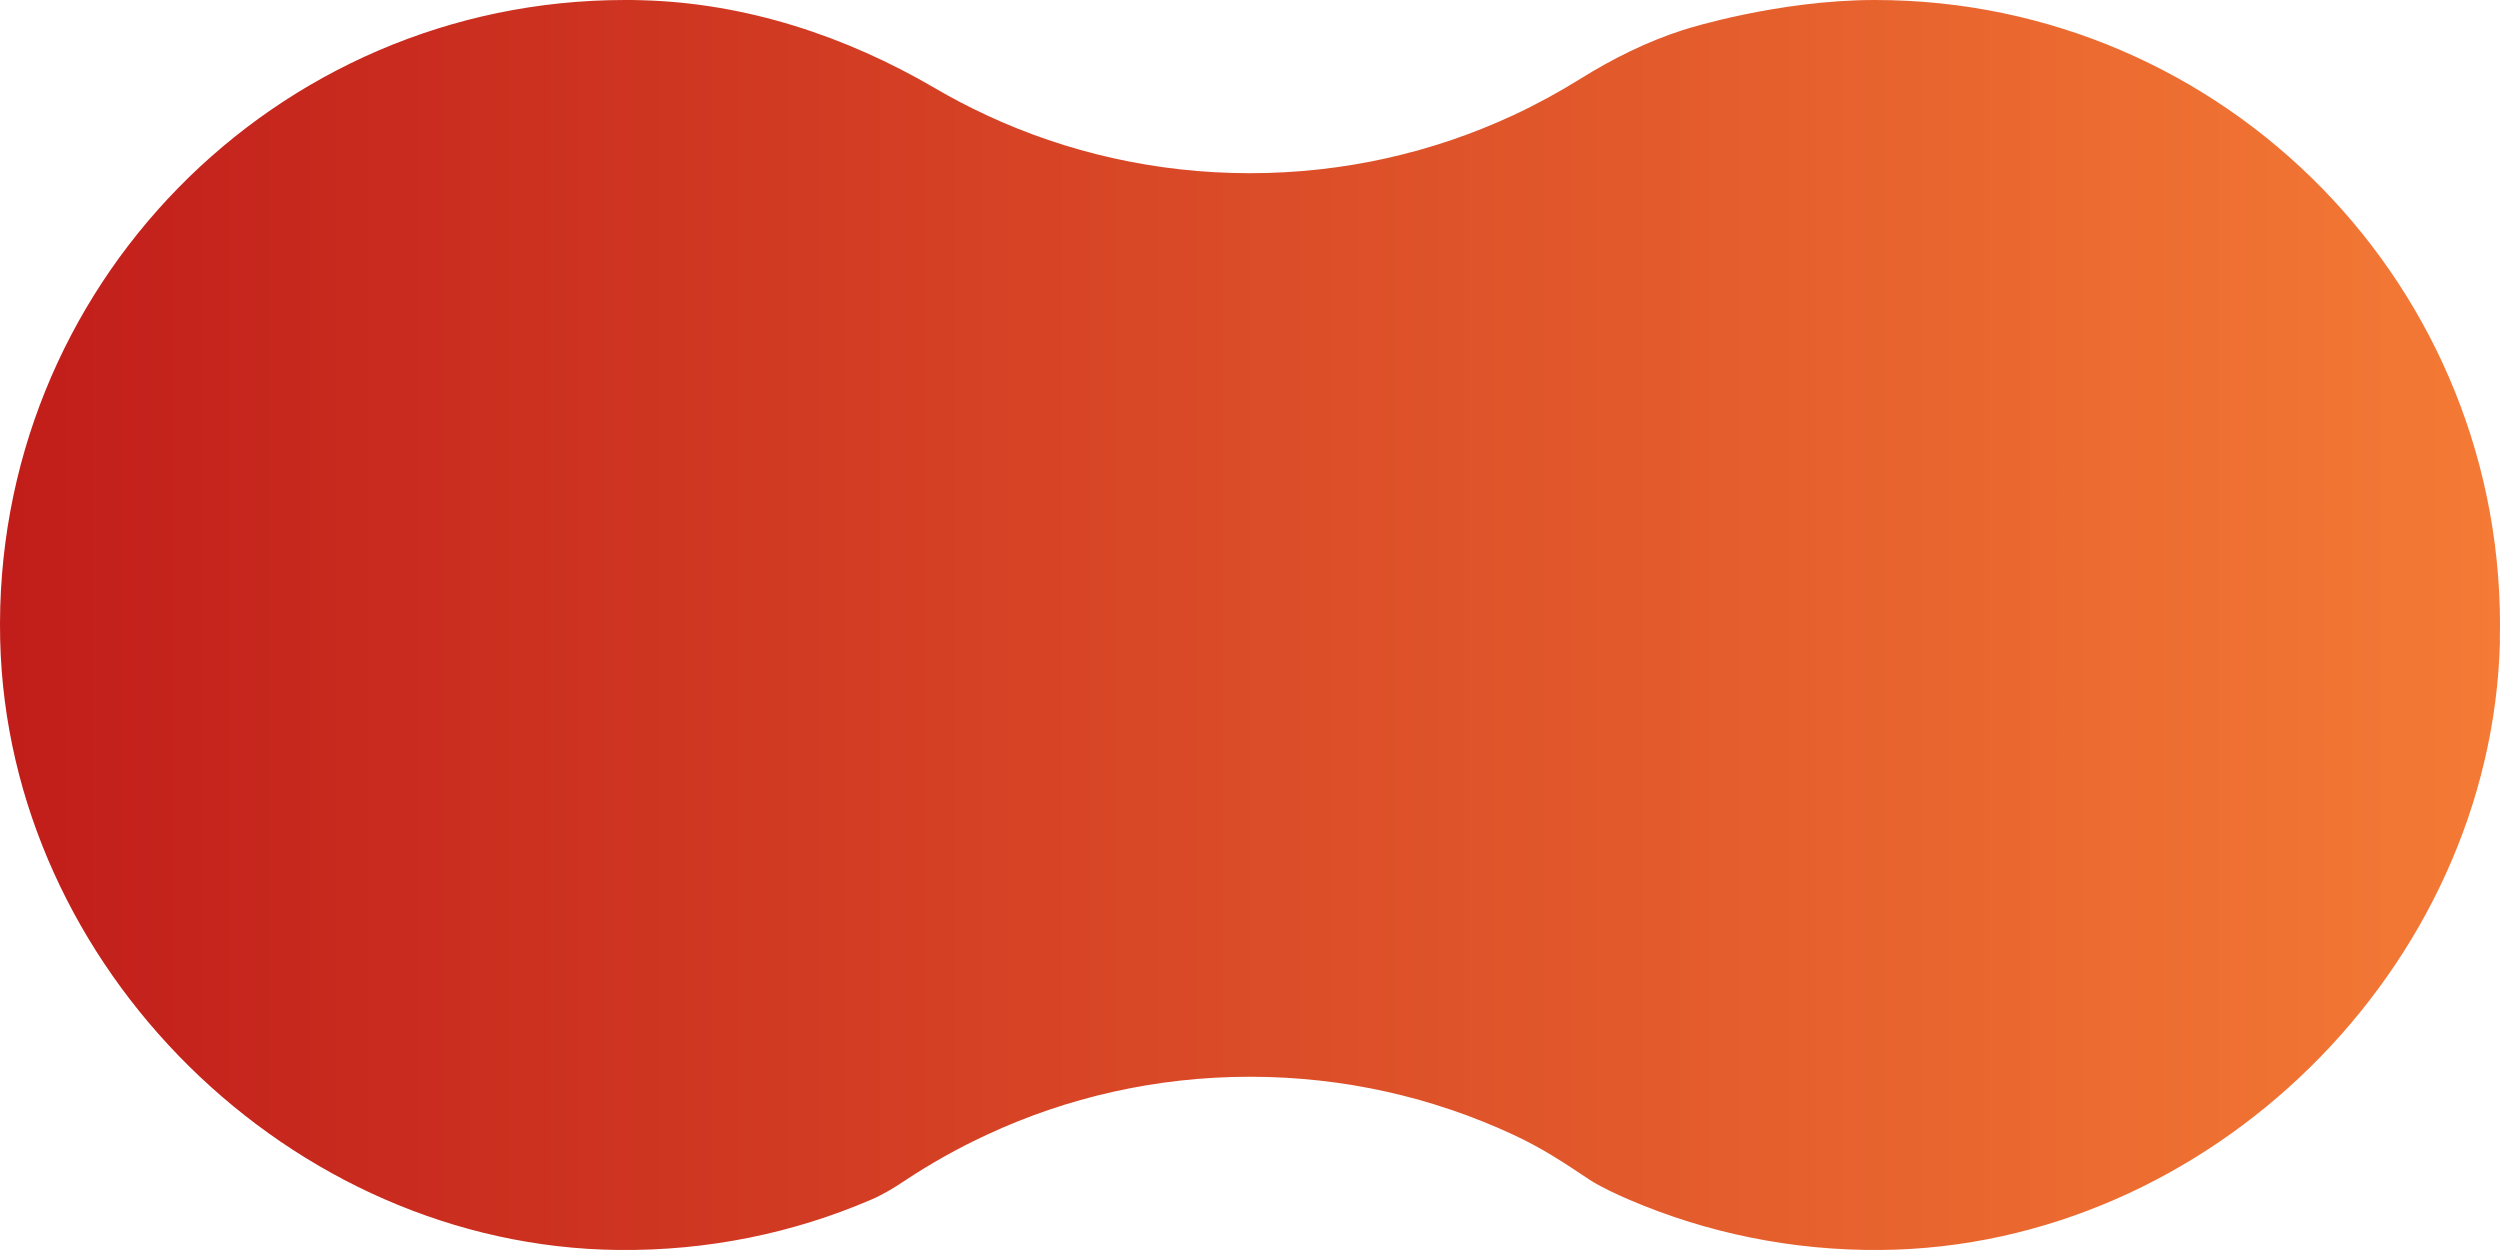<svg width="160" height="80" viewBox="0 0 160 80" fill="none" xmlns="http://www.w3.org/2000/svg">
<path d="M159.998 41.014C159.48 61.967 141.363 79.794 120.403 79.998C114.676 80.051 109.221 78.902 104.279 76.787C103.542 76.471 102.39 75.94 101.722 75.497C100.023 74.364 98.701 73.48 96.832 72.614C91.713 70.237 86.013 68.912 80.002 68.912C73.991 68.912 68.28 70.237 63.167 72.62C63.162 72.62 63.156 72.625 63.156 72.625C61.303 73.485 59.523 74.484 57.84 75.606C57.173 76.049 56.483 76.466 55.746 76.781C50.788 78.913 45.306 80.062 39.558 79.998C18.593 79.768 0.497 61.908 0.011 40.95C-0.513 18.421 17.594 0 40.001 0C40.375 0 40.755 0 41.123 0.016C47.743 0.198 54.127 2.303 59.844 5.647C60.913 6.272 62.008 6.849 63.135 7.367C63.14 7.373 63.146 7.373 63.151 7.378C68.269 9.755 73.975 11.085 79.997 11.085C86.018 11.085 91.724 9.755 96.842 7.378C98.322 6.689 99.749 5.909 101.127 5.054C103.2 3.761 105.385 2.671 107.704 1.923C107.779 1.902 107.853 1.875 107.928 1.854C107.928 1.854 113.784 0 119.997 0C142.426 0 160.543 18.458 159.988 41.014H159.998Z" fill="url(#paint0_linear_256_9153)"/>
<defs>
<linearGradient id="paint0_linear_256_9153" x1="160" y1="40.265" x2="-9.08477e-07" y2="40.265" gradientUnits="userSpaceOnUse">
<stop stop-color="#F47A35"/>
<stop offset="1" stop-color="#C11D1A"/>
</linearGradient>
</defs>
</svg>

